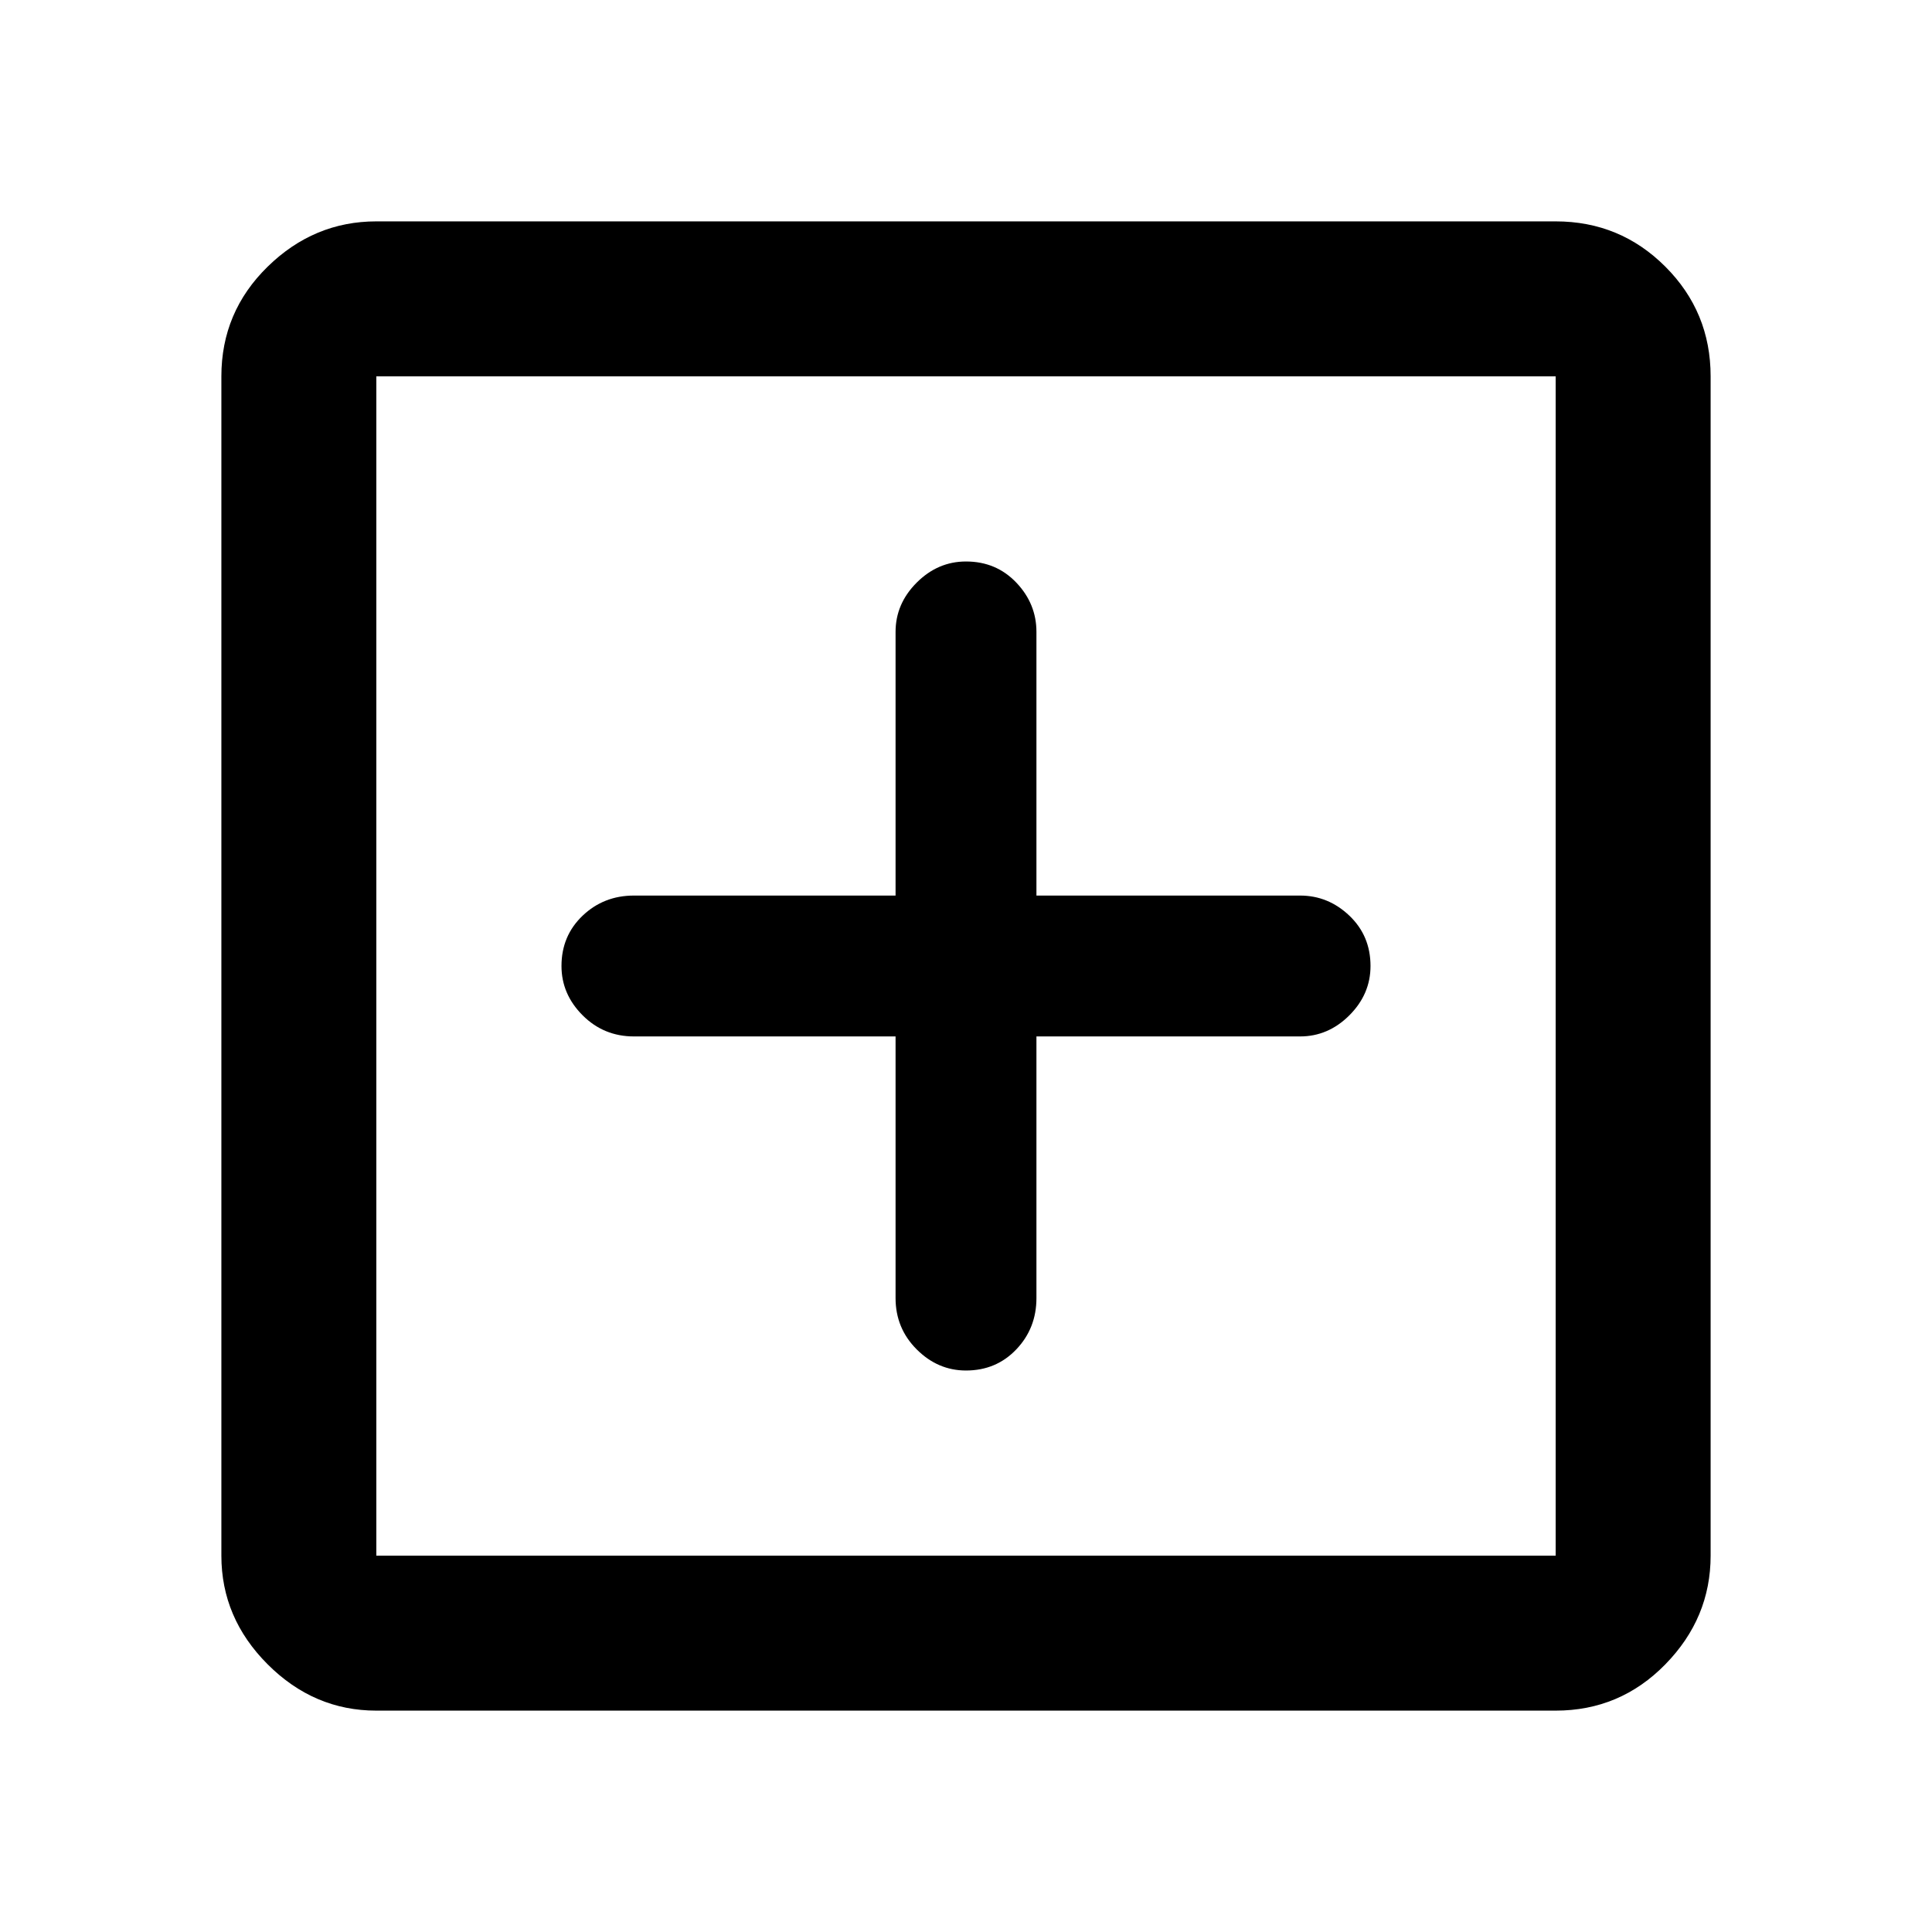 <svg xmlns="http://www.w3.org/2000/svg" height="48" width="48"><path d="M24 34.05Q24.75 34.05 25.25 33.525Q25.75 33 25.75 32.25V25.75H32.3Q33 25.75 33.525 25.225Q34.05 24.7 34.05 24Q34.05 23.25 33.525 22.75Q33 22.25 32.3 22.25H25.75V15.7Q25.75 15 25.25 14.475Q24.75 13.95 24 13.95Q23.3 13.95 22.775 14.475Q22.25 15 22.25 15.7V22.25H15.75Q15 22.25 14.475 22.75Q13.95 23.25 13.95 24Q13.95 24.7 14.475 25.225Q15 25.75 15.75 25.75H22.25V32.25Q22.25 33 22.775 33.525Q23.3 34.05 24 34.05ZM9.35 42.5Q7.8 42.5 6.65 41.35Q5.5 40.2 5.5 38.65V9.35Q5.5 7.75 6.65 6.625Q7.8 5.5 9.35 5.5H38.65Q40.25 5.5 41.375 6.625Q42.5 7.75 42.5 9.35V38.65Q42.5 40.2 41.375 41.35Q40.25 42.5 38.65 42.5ZM9.35 38.65H38.65Q38.65 38.65 38.65 38.65Q38.65 38.65 38.65 38.65V9.35Q38.65 9.35 38.65 9.35Q38.65 9.35 38.65 9.35H9.35Q9.35 9.35 9.35 9.35Q9.35 9.35 9.35 9.35V38.65Q9.35 38.65 9.35 38.65Q9.35 38.65 9.35 38.65ZM9.35 38.65Q9.35 38.65 9.35 38.65Q9.35 38.65 9.35 38.65V9.35Q9.35 9.35 9.35 9.35Q9.35 9.35 9.35 9.35Q9.35 9.35 9.35 9.35Q9.35 9.35 9.35 9.35V38.65Q9.35 38.65 9.35 38.65Q9.35 38.65 9.35 38.65Z"/></svg>